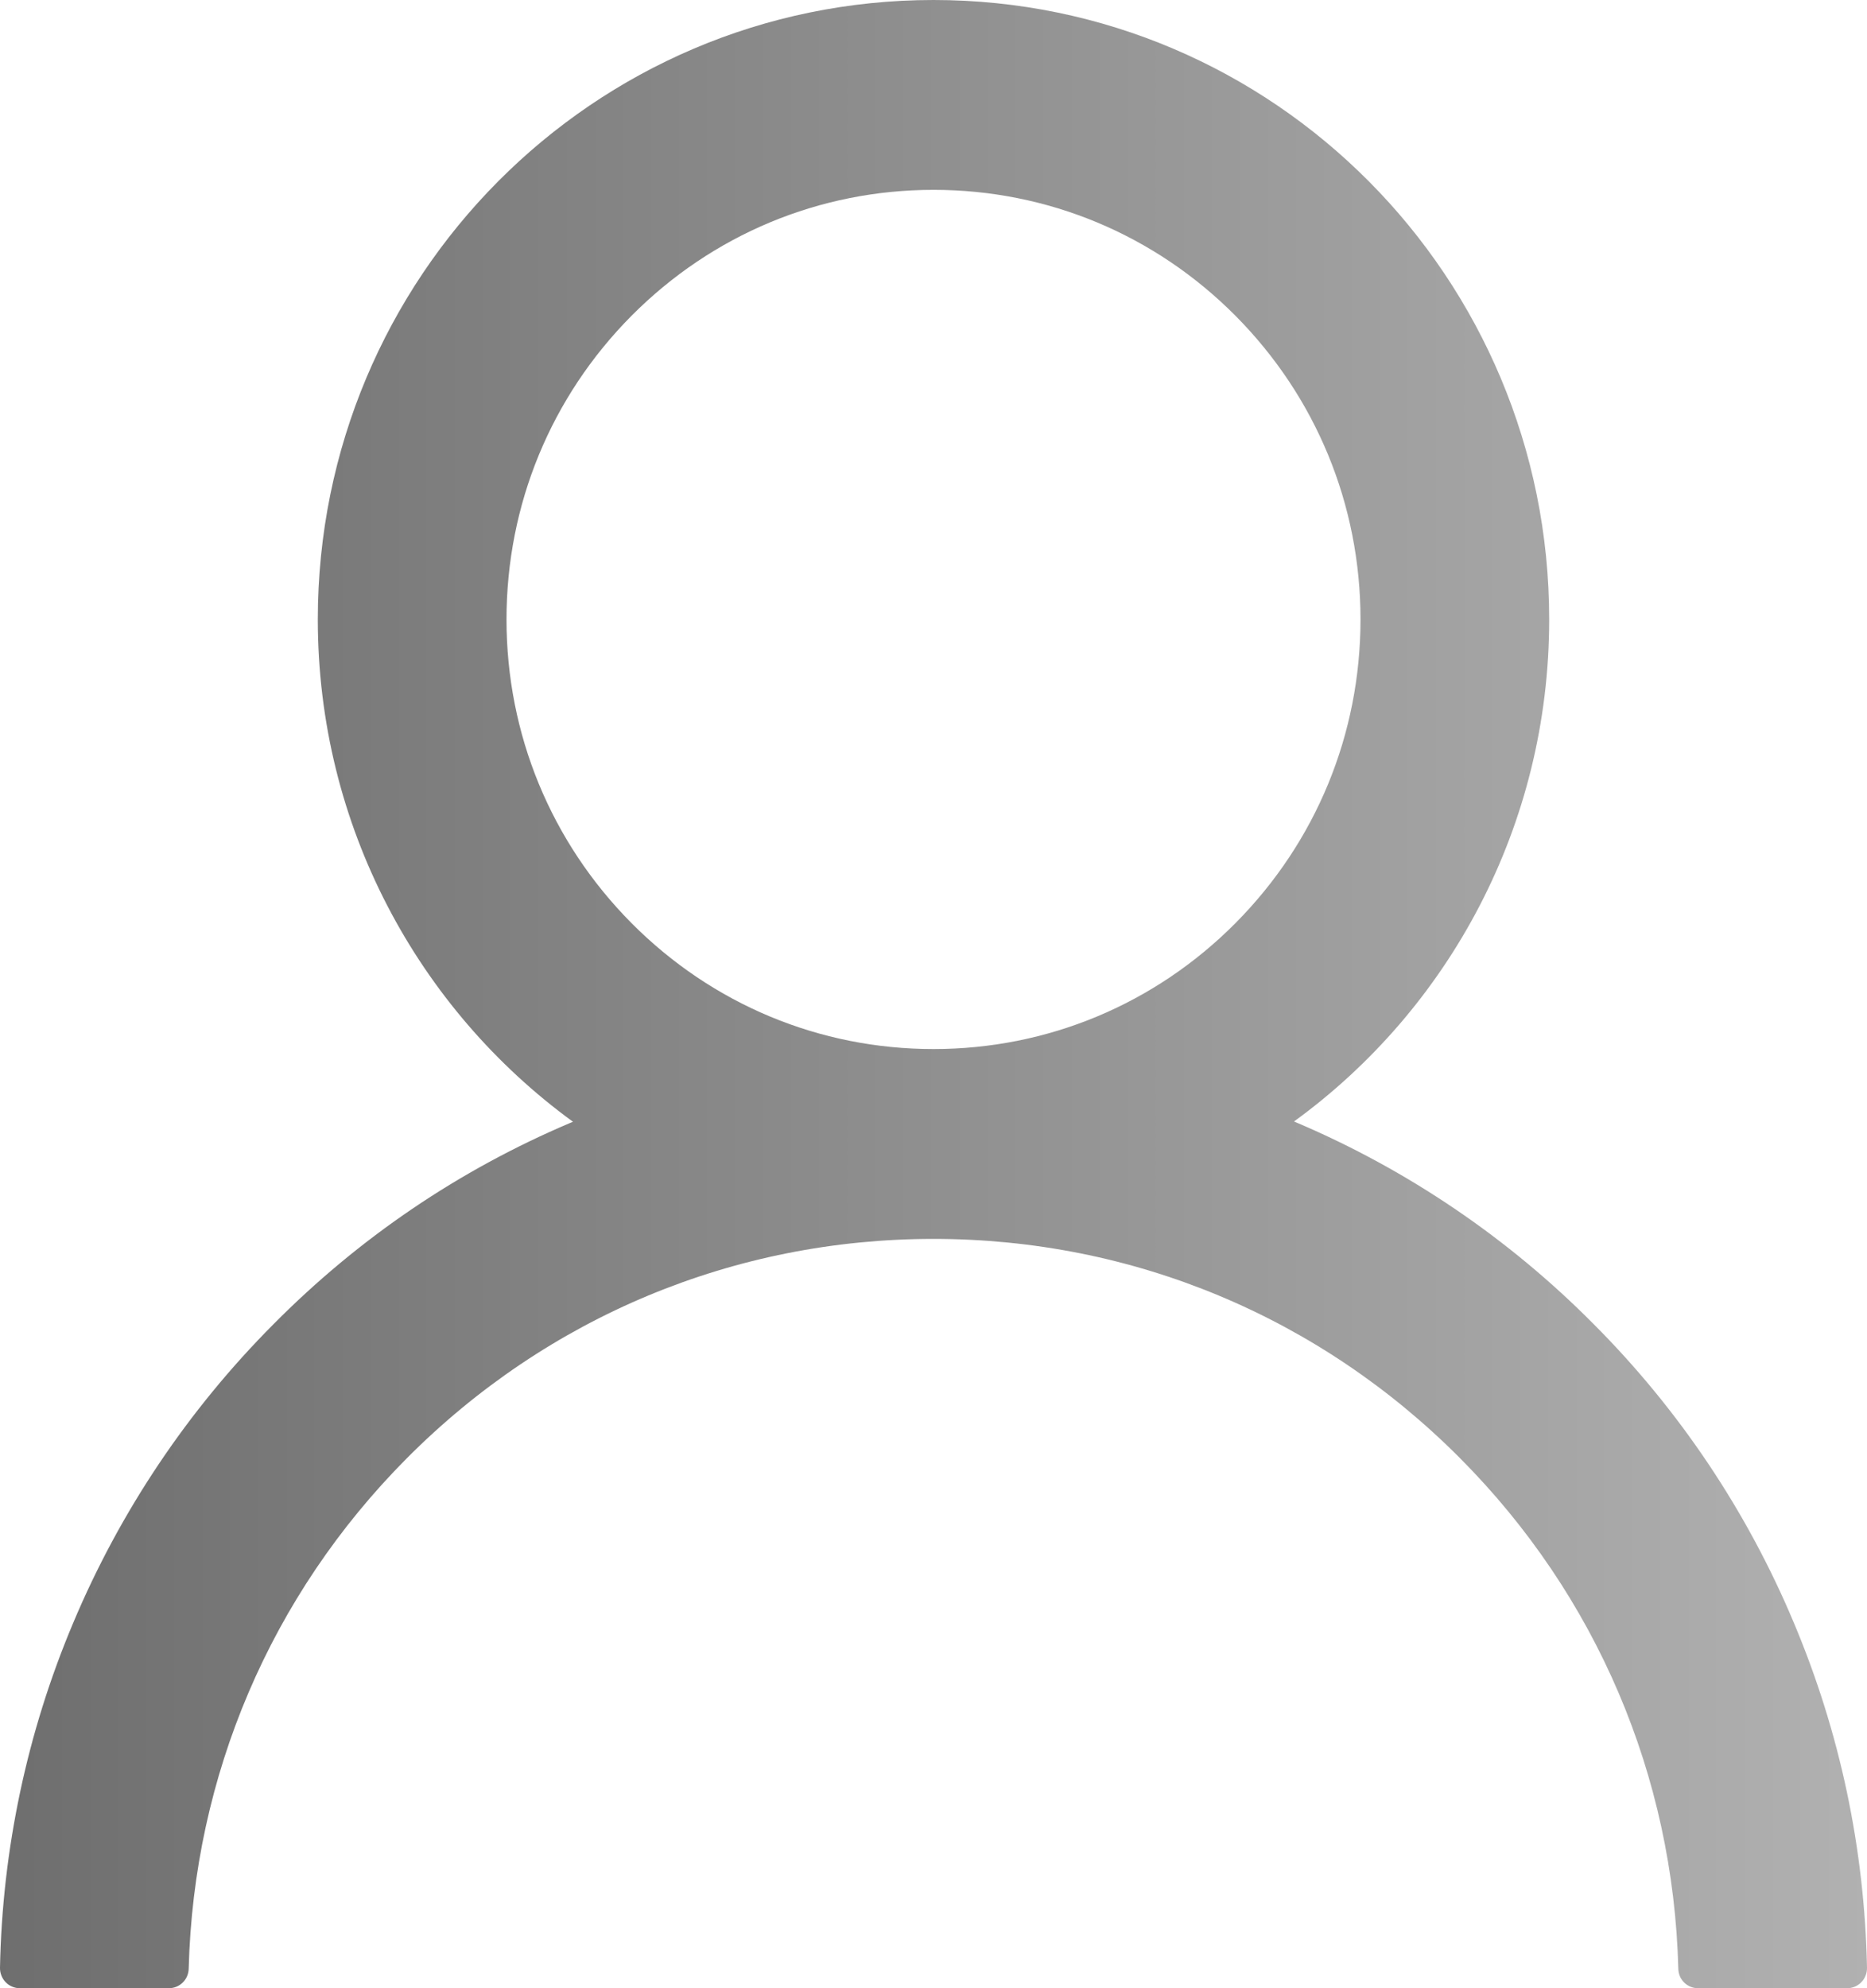 <svg width="31" height="33" viewBox="0 0 31 33" fill="none" xmlns="http://www.w3.org/2000/svg">
<path d="M29.784 26.931C29.006 25.078 27.878 23.396 26.461 21.977C25.049 20.553 23.376 19.419 21.535 18.635C21.519 18.627 21.502 18.623 21.486 18.614C24.054 16.749 25.723 13.71 25.723 10.281C25.723 4.602 21.148 0 15.5 0C9.852 0 5.277 4.602 5.277 10.281C5.277 13.71 6.946 16.749 9.514 18.619C9.498 18.627 9.481 18.631 9.465 18.639C7.618 19.423 5.961 20.546 4.539 21.981C3.124 23.401 1.995 25.083 1.216 26.935C0.451 28.747 0.038 30.691 0 32.66C-0.001 32.704 0.007 32.748 0.023 32.789C0.039 32.831 0.063 32.868 0.094 32.9C0.124 32.932 0.161 32.957 0.202 32.974C0.242 32.991 0.286 33 0.33 33H2.803C2.985 33 3.129 32.855 3.133 32.677C3.216 29.476 4.493 26.479 6.752 24.207C9.09 21.856 12.194 20.563 15.5 20.563C18.806 20.563 21.91 21.856 24.247 24.207C26.507 26.479 27.785 29.476 27.867 32.677C27.871 32.859 28.015 33 28.197 33H30.67C30.714 33 30.758 32.991 30.798 32.974C30.839 32.957 30.875 32.932 30.906 32.9C30.937 32.868 30.961 32.831 30.977 32.789C30.993 32.748 31.001 32.704 31 32.66C30.959 30.678 30.551 28.751 29.784 26.931ZM15.5 17.412C13.608 17.412 11.827 16.67 10.487 15.323C9.148 13.975 8.41 12.184 8.41 10.281C8.41 8.379 9.148 6.588 10.487 5.24C11.827 3.893 13.608 3.151 15.5 3.151C17.392 3.151 19.173 3.893 20.513 5.24C21.852 6.588 22.59 8.379 22.59 10.281C22.59 12.184 21.852 13.975 20.513 15.323C19.173 16.67 17.392 17.412 15.5 17.412Z" fill="url(#paint0_linear)" fill-opacity="0.8"/>
<defs>
<linearGradient id="paint0_linear" x1="-6.382" y1="16.5" x2="36.471" y2="16.5" gradientUnits="userSpaceOnUse">
<stop stop-color="#393939"/>
<stop offset="1" stop-color="#ACACAC"/>
<stop offset="1" stop-color="#A7A7A7"/>
<stop offset="1" stop-color="#ACACAC"/>
</linearGradient>
</defs>
</svg>
